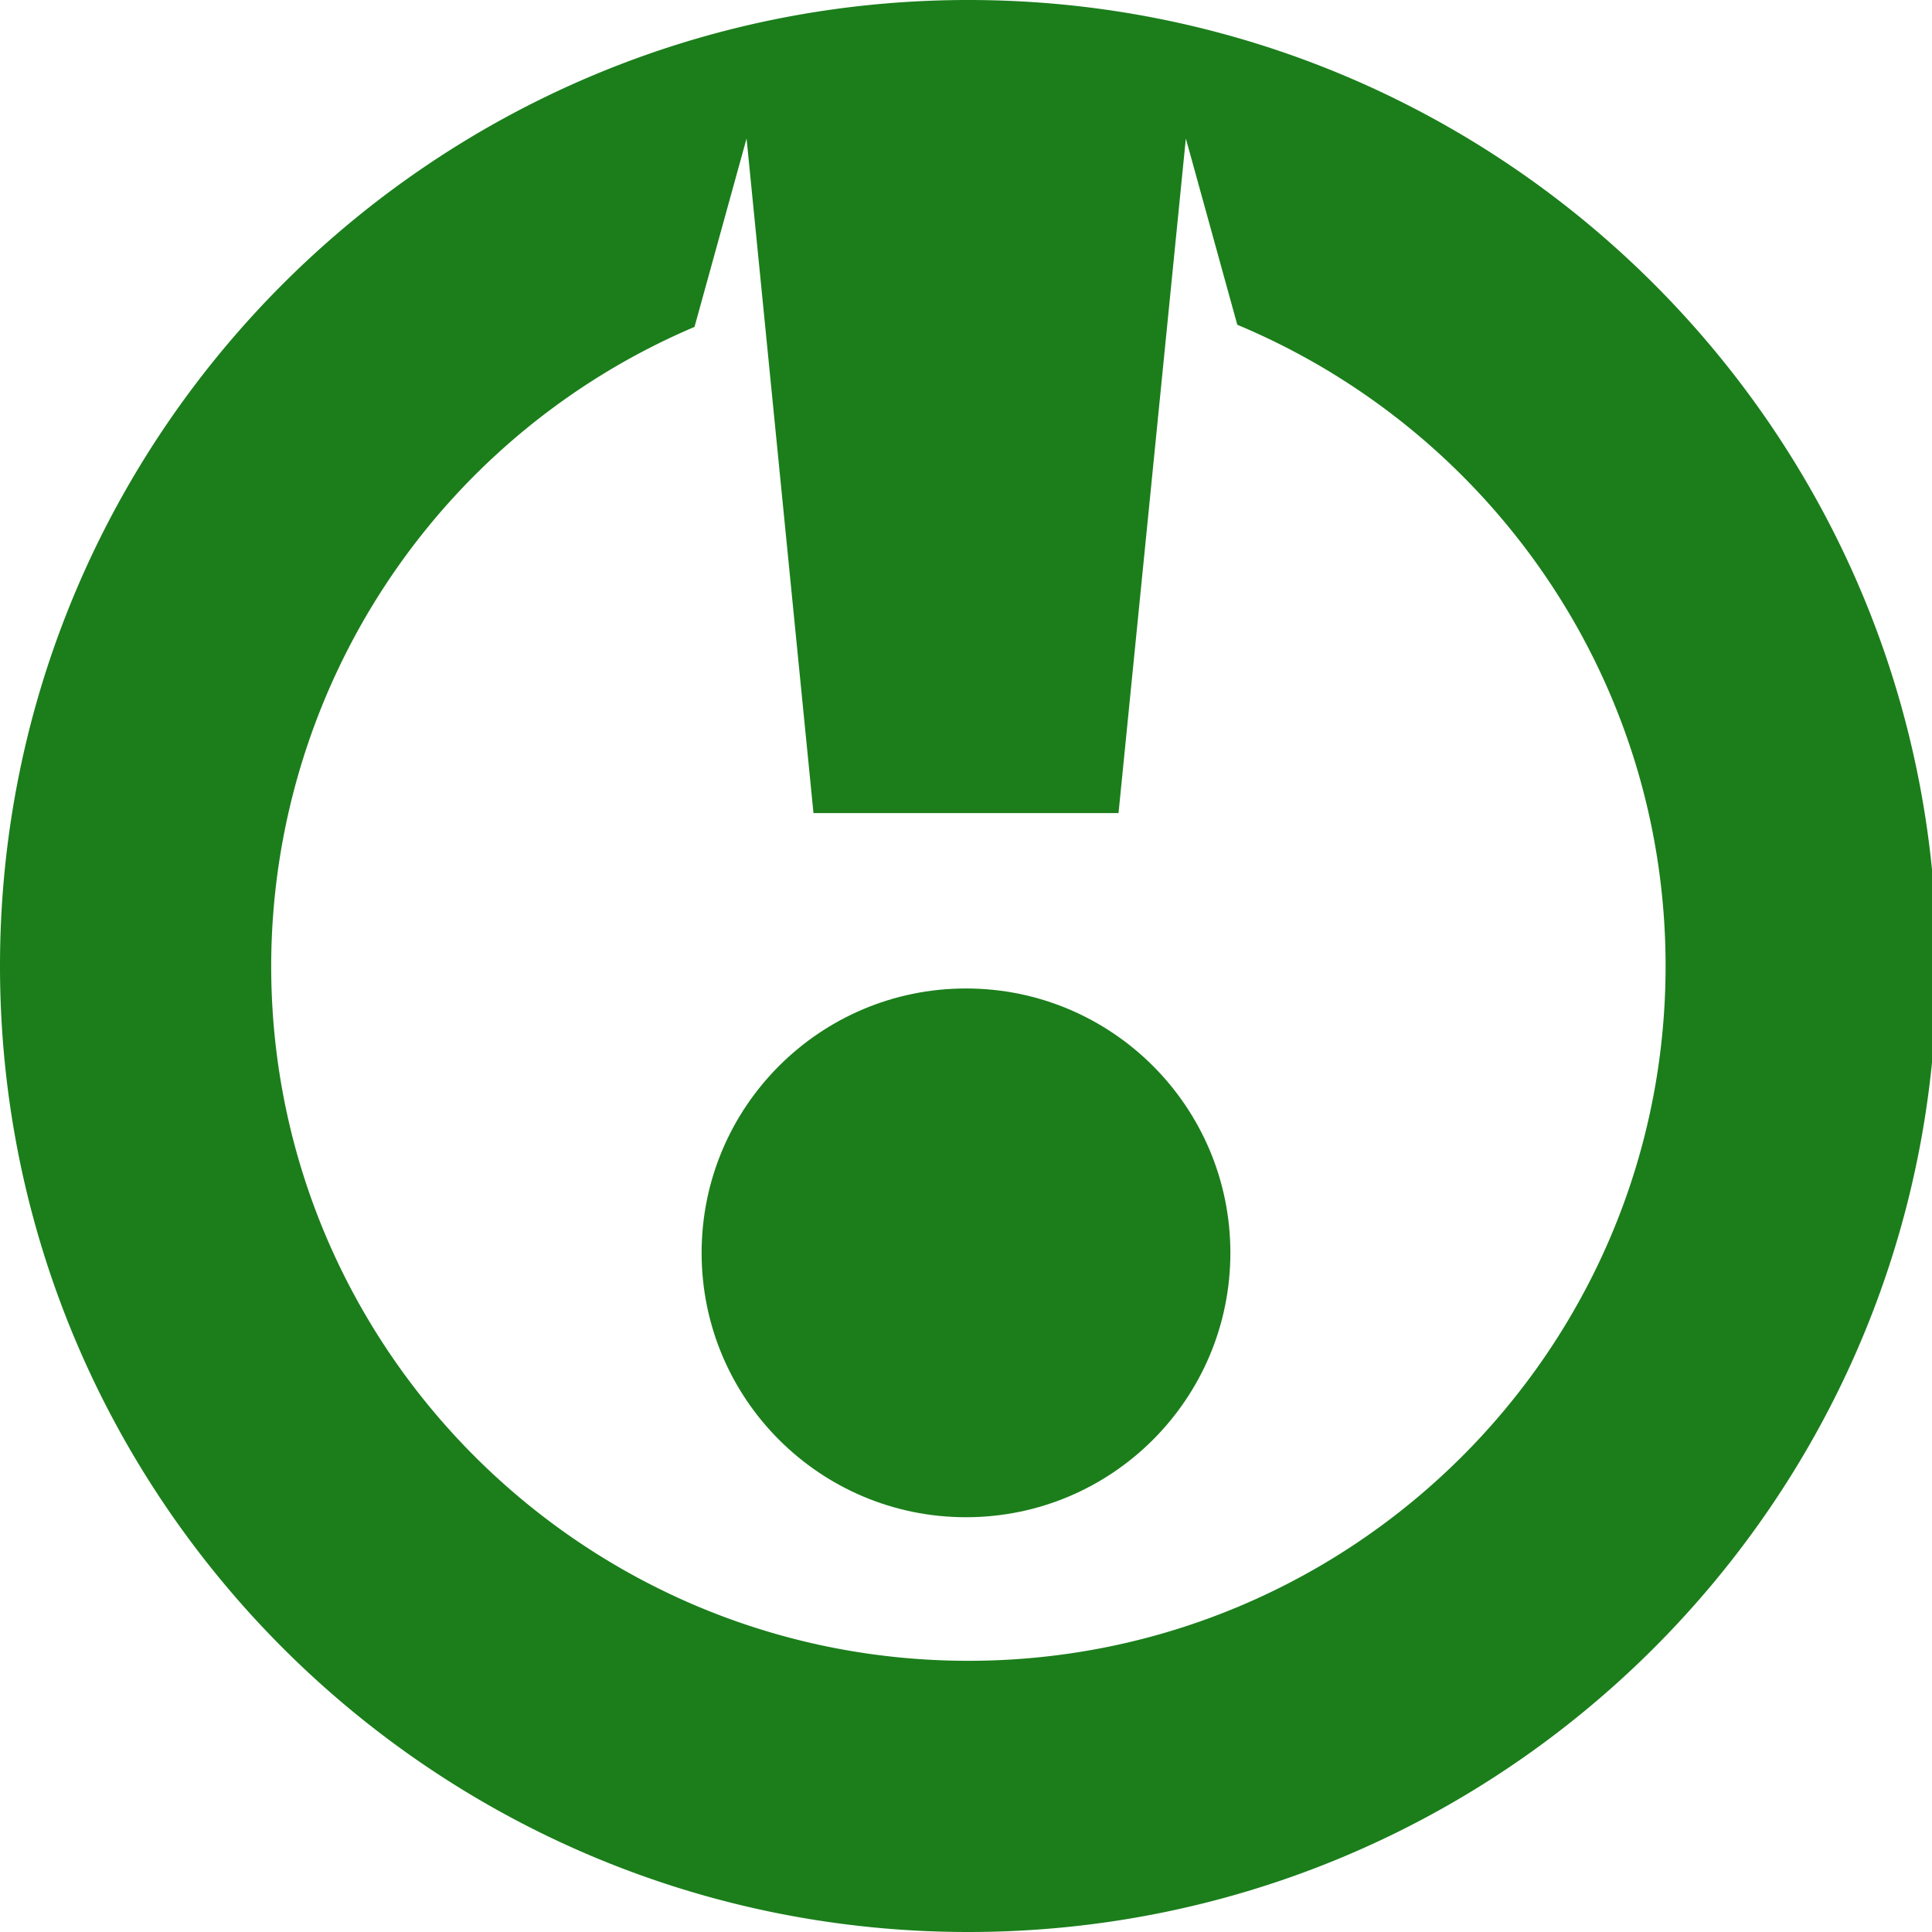 <svg xmlns="http://www.w3.org/2000/svg" viewBox="0 0 19 19"><style>*{fill:#1B7E1B;}</style><circle cx="9.5" cy="12.321" r="2.6"/><path d="M9.523 0c5.257 0 9.524 4.257 9.524 9.5S14.78 19 9.523 19C4.267 19 0 14.743 0 9.5S4.267 0 9.523 0Zm2.139 1.362L11 7.996H8l-.658-6.634-.512 1.853A6.837 6.837 0 0 0 2.667 9.5c0 3.773 3.074 6.833 6.856 6.833 3.783 0 6.857-3.06 6.857-6.833 0-2.838-1.739-5.273-4.212-6.306l-.506-1.832Z"/><circle cx="9.5" cy="21.5" r="2.5"/><circle cx="1.092" cy="20.092" r="1.092"/><circle cx="17.908" cy="20.092" r="1.092"/><path d="M27.672 19.036a9.5 9.5 0 1 0 8.105 15.57l-1.892-1.587A7.028 7.028 0 0 1 28.5 35.53a7.03 7.03 0 0 1-.613-14.033l-.215-2.461Z"/><path d="M36.727 33.25A9.499 9.499 0 0 0 28.5 19v9.5l8.227 4.75Z"/></svg>